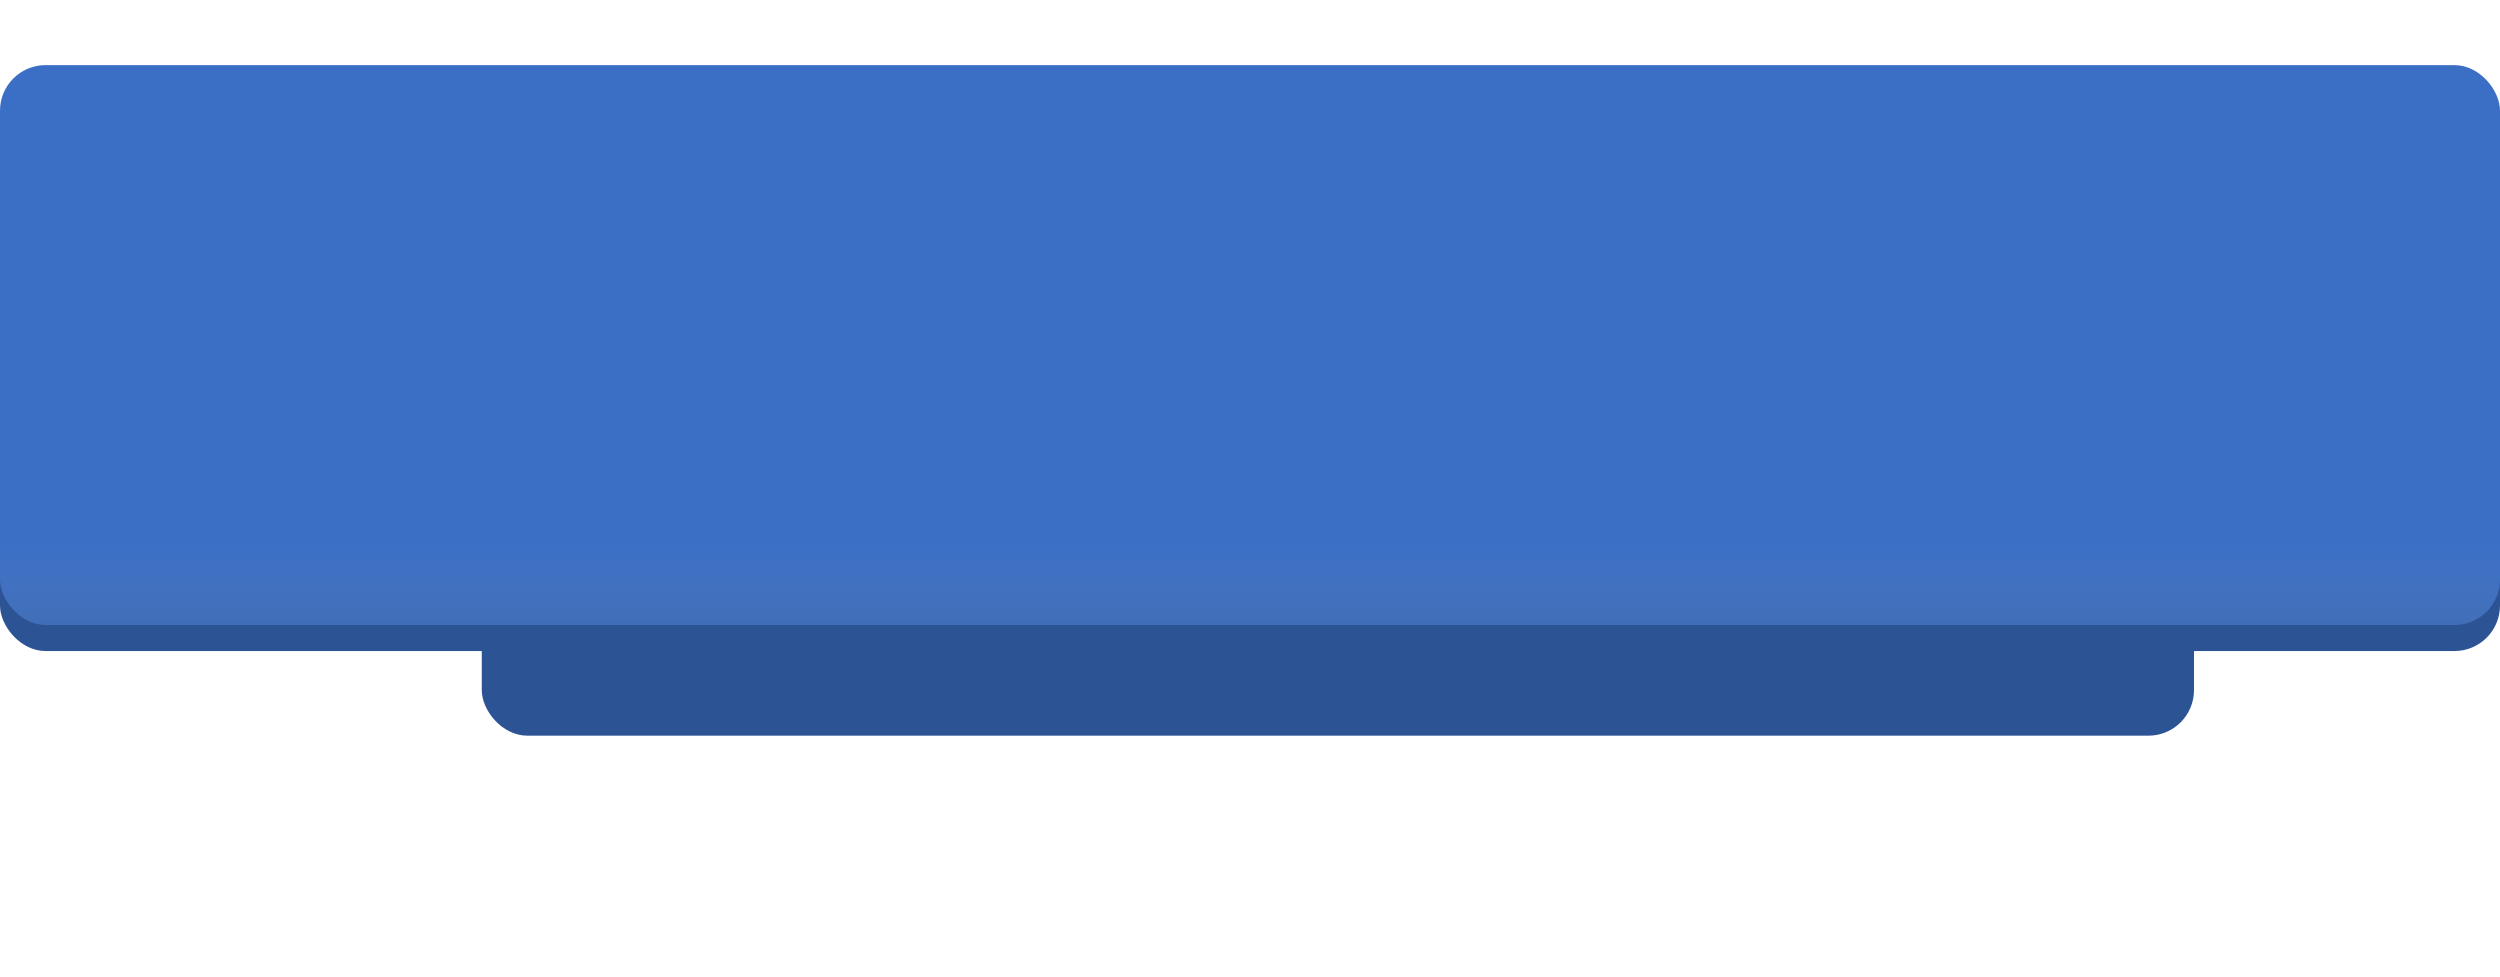 <svg width="384" height="150" viewBox="0 0 384 150" fill="none" xmlns="http://www.w3.org/2000/svg">
<g filter="url(#filter0_d_901_2)">
<rect x="74" y="14" width="263" height="76" rx="7" fill="#2C5394"/>
</g>
<rect y="14" width="384" height="86" rx="7" fill="#2C5394"/>
<rect y="10" width="384" height="86" rx="7" fill="url(#paint0_linear_901_2)"/>
<defs>
<filter id="filter0_d_901_2" x="37" y="0" width="337" height="150" filterUnits="userSpaceOnUse" color-interpolation-filters="sRGB">
<feFlood flood-opacity="0" result="BackgroundImageFix"/>
<feColorMatrix in="SourceAlpha" type="matrix" values="0 0 0 0 0 0 0 0 0 0 0 0 0 0 0 0 0 0 127 0" result="hardAlpha"/>
<feOffset dy="23"/>
<feGaussianBlur stdDeviation="18.5"/>
<feComposite in2="hardAlpha" operator="out"/>
<feColorMatrix type="matrix" values="0 0 0 0 0.451 0 0 0 0 0.463 0 0 0 0 0.529 0 0 0 1 0"/>
<feBlend mode="normal" in2="BackgroundImageFix" result="effect1_dropShadow_901_2"/>
<feBlend mode="normal" in="SourceGraphic" in2="effect1_dropShadow_901_2" result="shape"/>
</filter>
<linearGradient id="paint0_linear_901_2" x1="192" y1="10" x2="192" y2="96" gradientUnits="userSpaceOnUse">
<stop offset="0.854" stop-color="#3A6FC5"/>
<stop offset="1" stop-color="#5385D6" stop-opacity="0.54"/>
</linearGradient>
</defs>
</svg>
